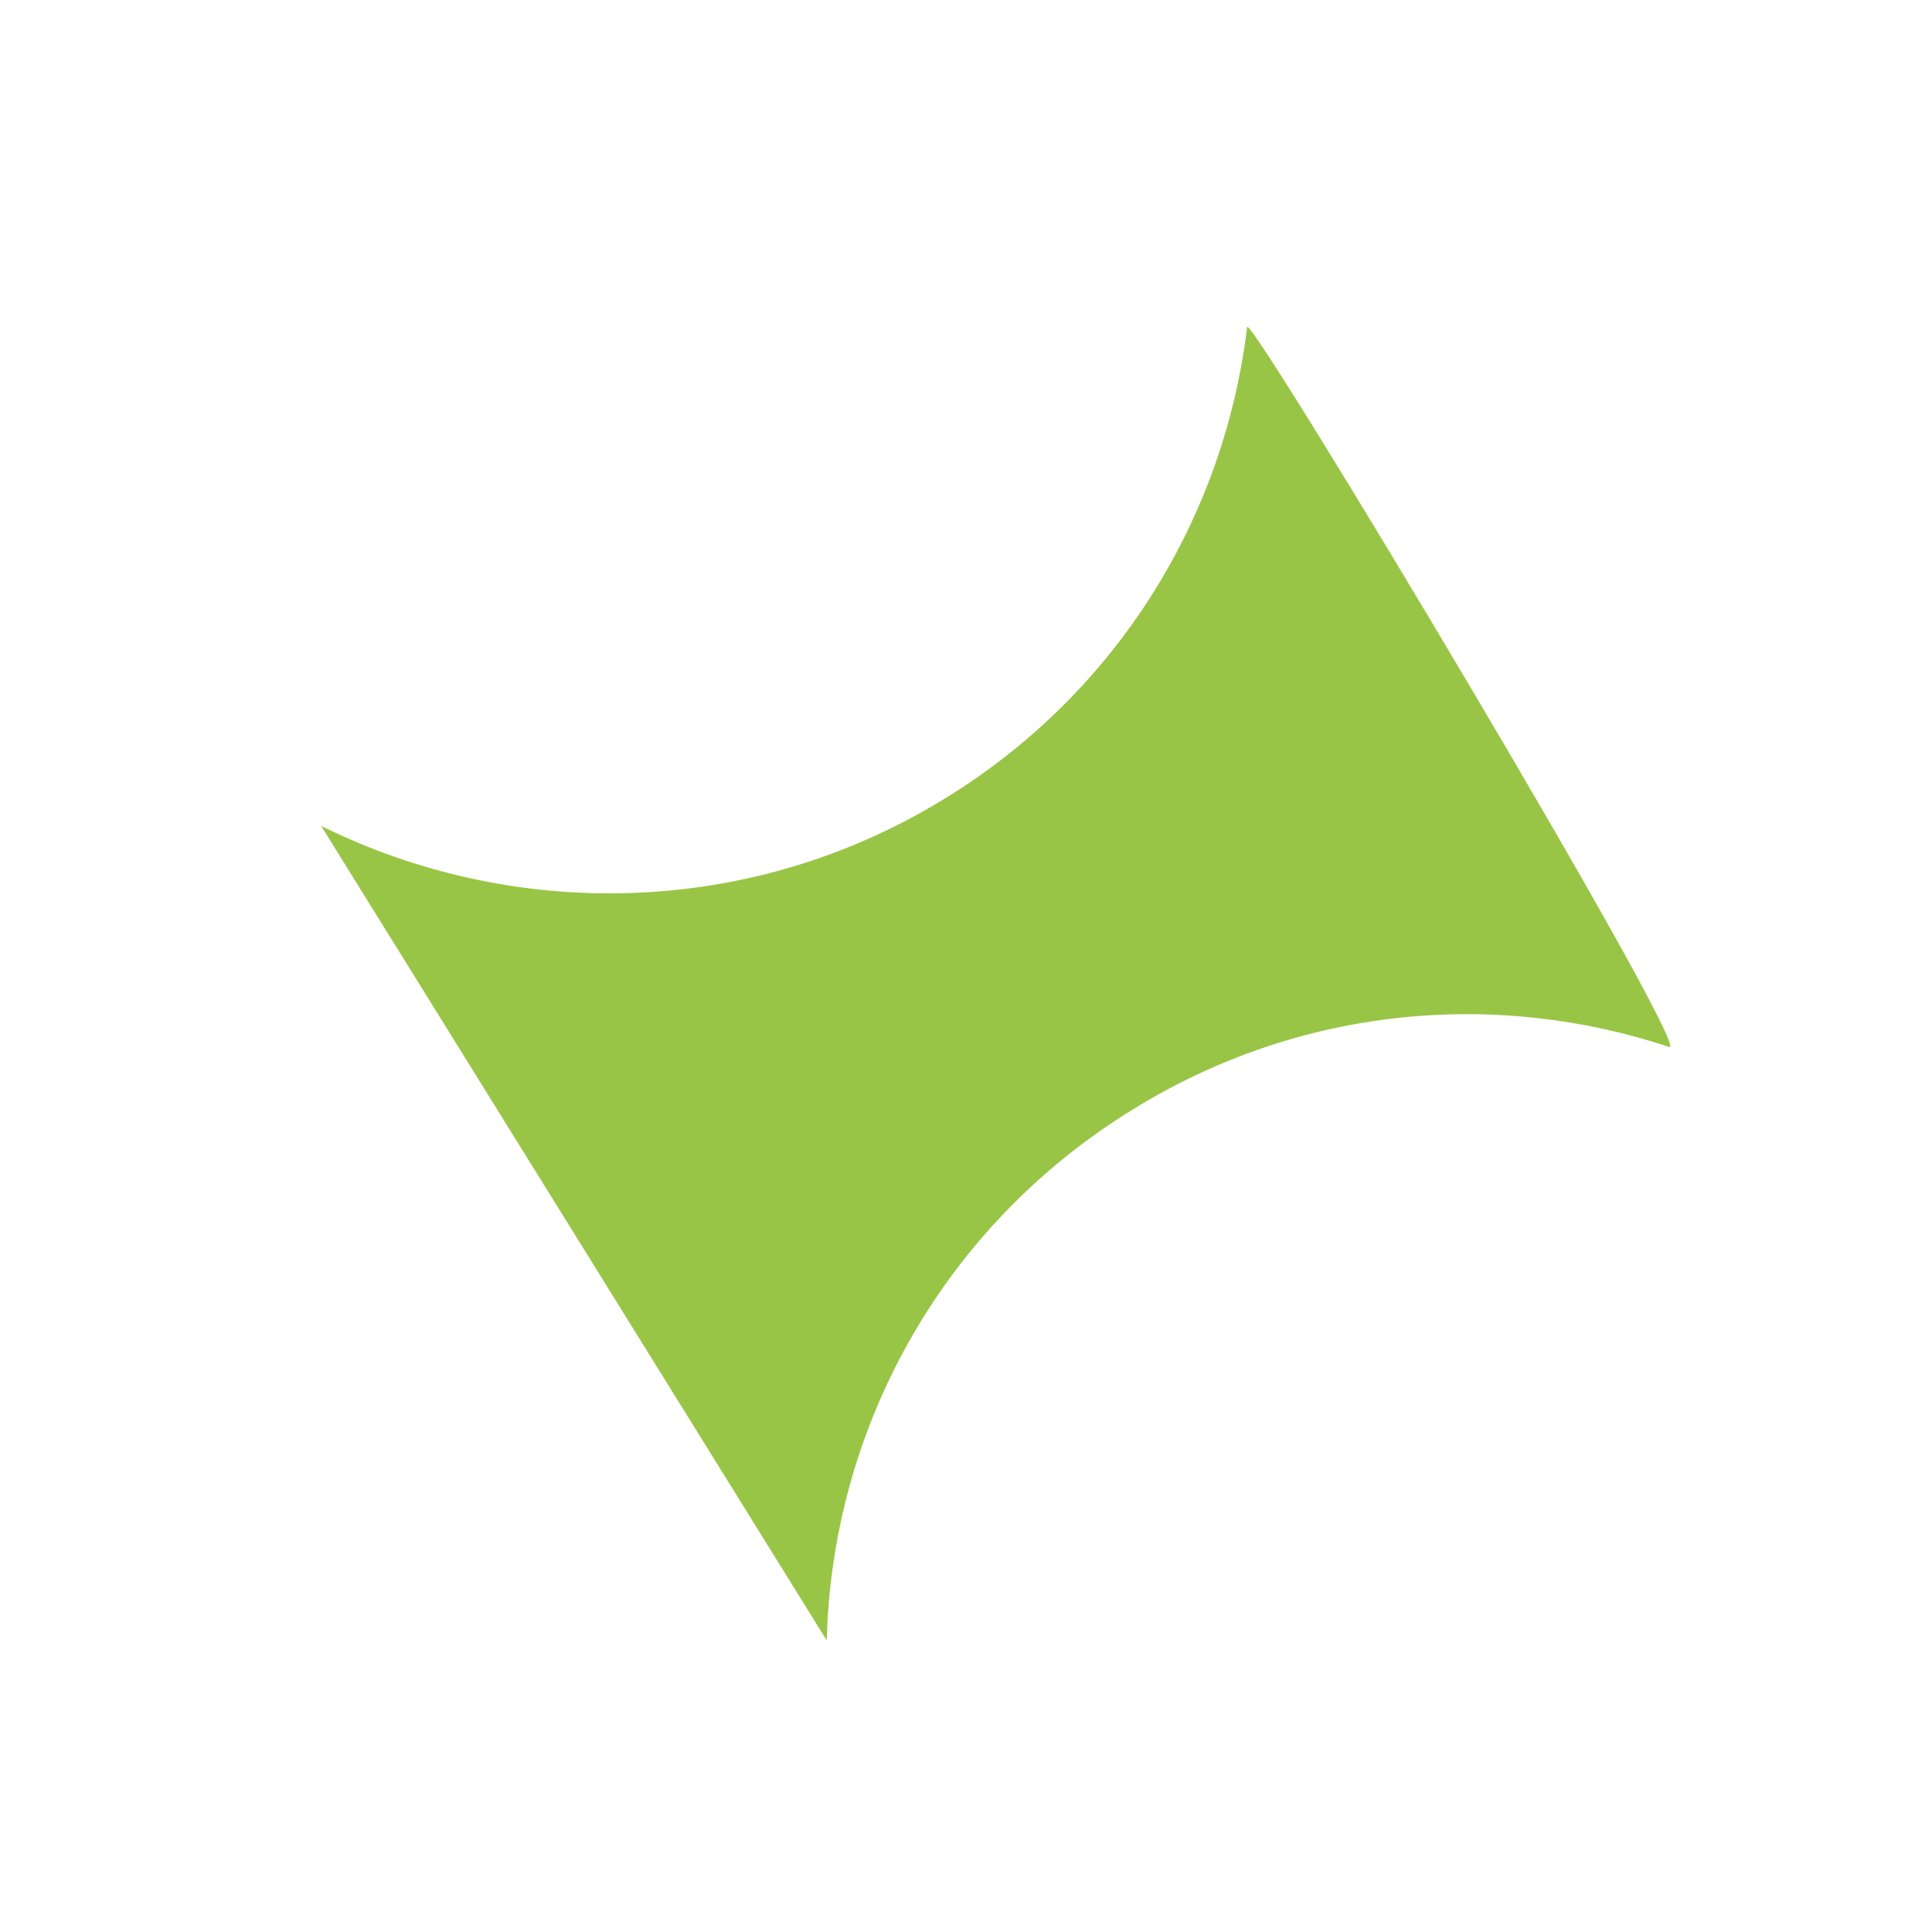<?xml version="1.0" encoding="utf-8"?>
<!-- Generator: Adobe Illustrator 21.0.1, SVG Export Plug-In . SVG Version: 6.00 Build 0)  -->
<svg version="1.1" id="Layer_1" xmlns="http://www.w3.org/2000/svg" xmlns:xlink="http://www.w3.org/1999/xlink" x="0px" y="0px"
	 viewBox="0 0 222 222" style="enable-background:new 0 0 222 222;" xml:space="preserve">
<style type="text/css">
	.st0{fill:#07939F;}
	.st1{fill:#FFFFFF;}
	.st2{fill:#99C546;}
	.st3{fill:#0994A0;}
</style>
<path class="st2" d="M130.3,127.4C108.1,141,95.6,164.3,95,188.5L36.9,94.9c22,10.9,49.1,10.7,71.6-3.1
	c20.1-12.3,32.2-32.6,34.8-54.2c0.2-2,51.4,83.6,48.5,82.7C171.9,113.7,149.5,115.6,130.3,127.4z"/>
</svg>
